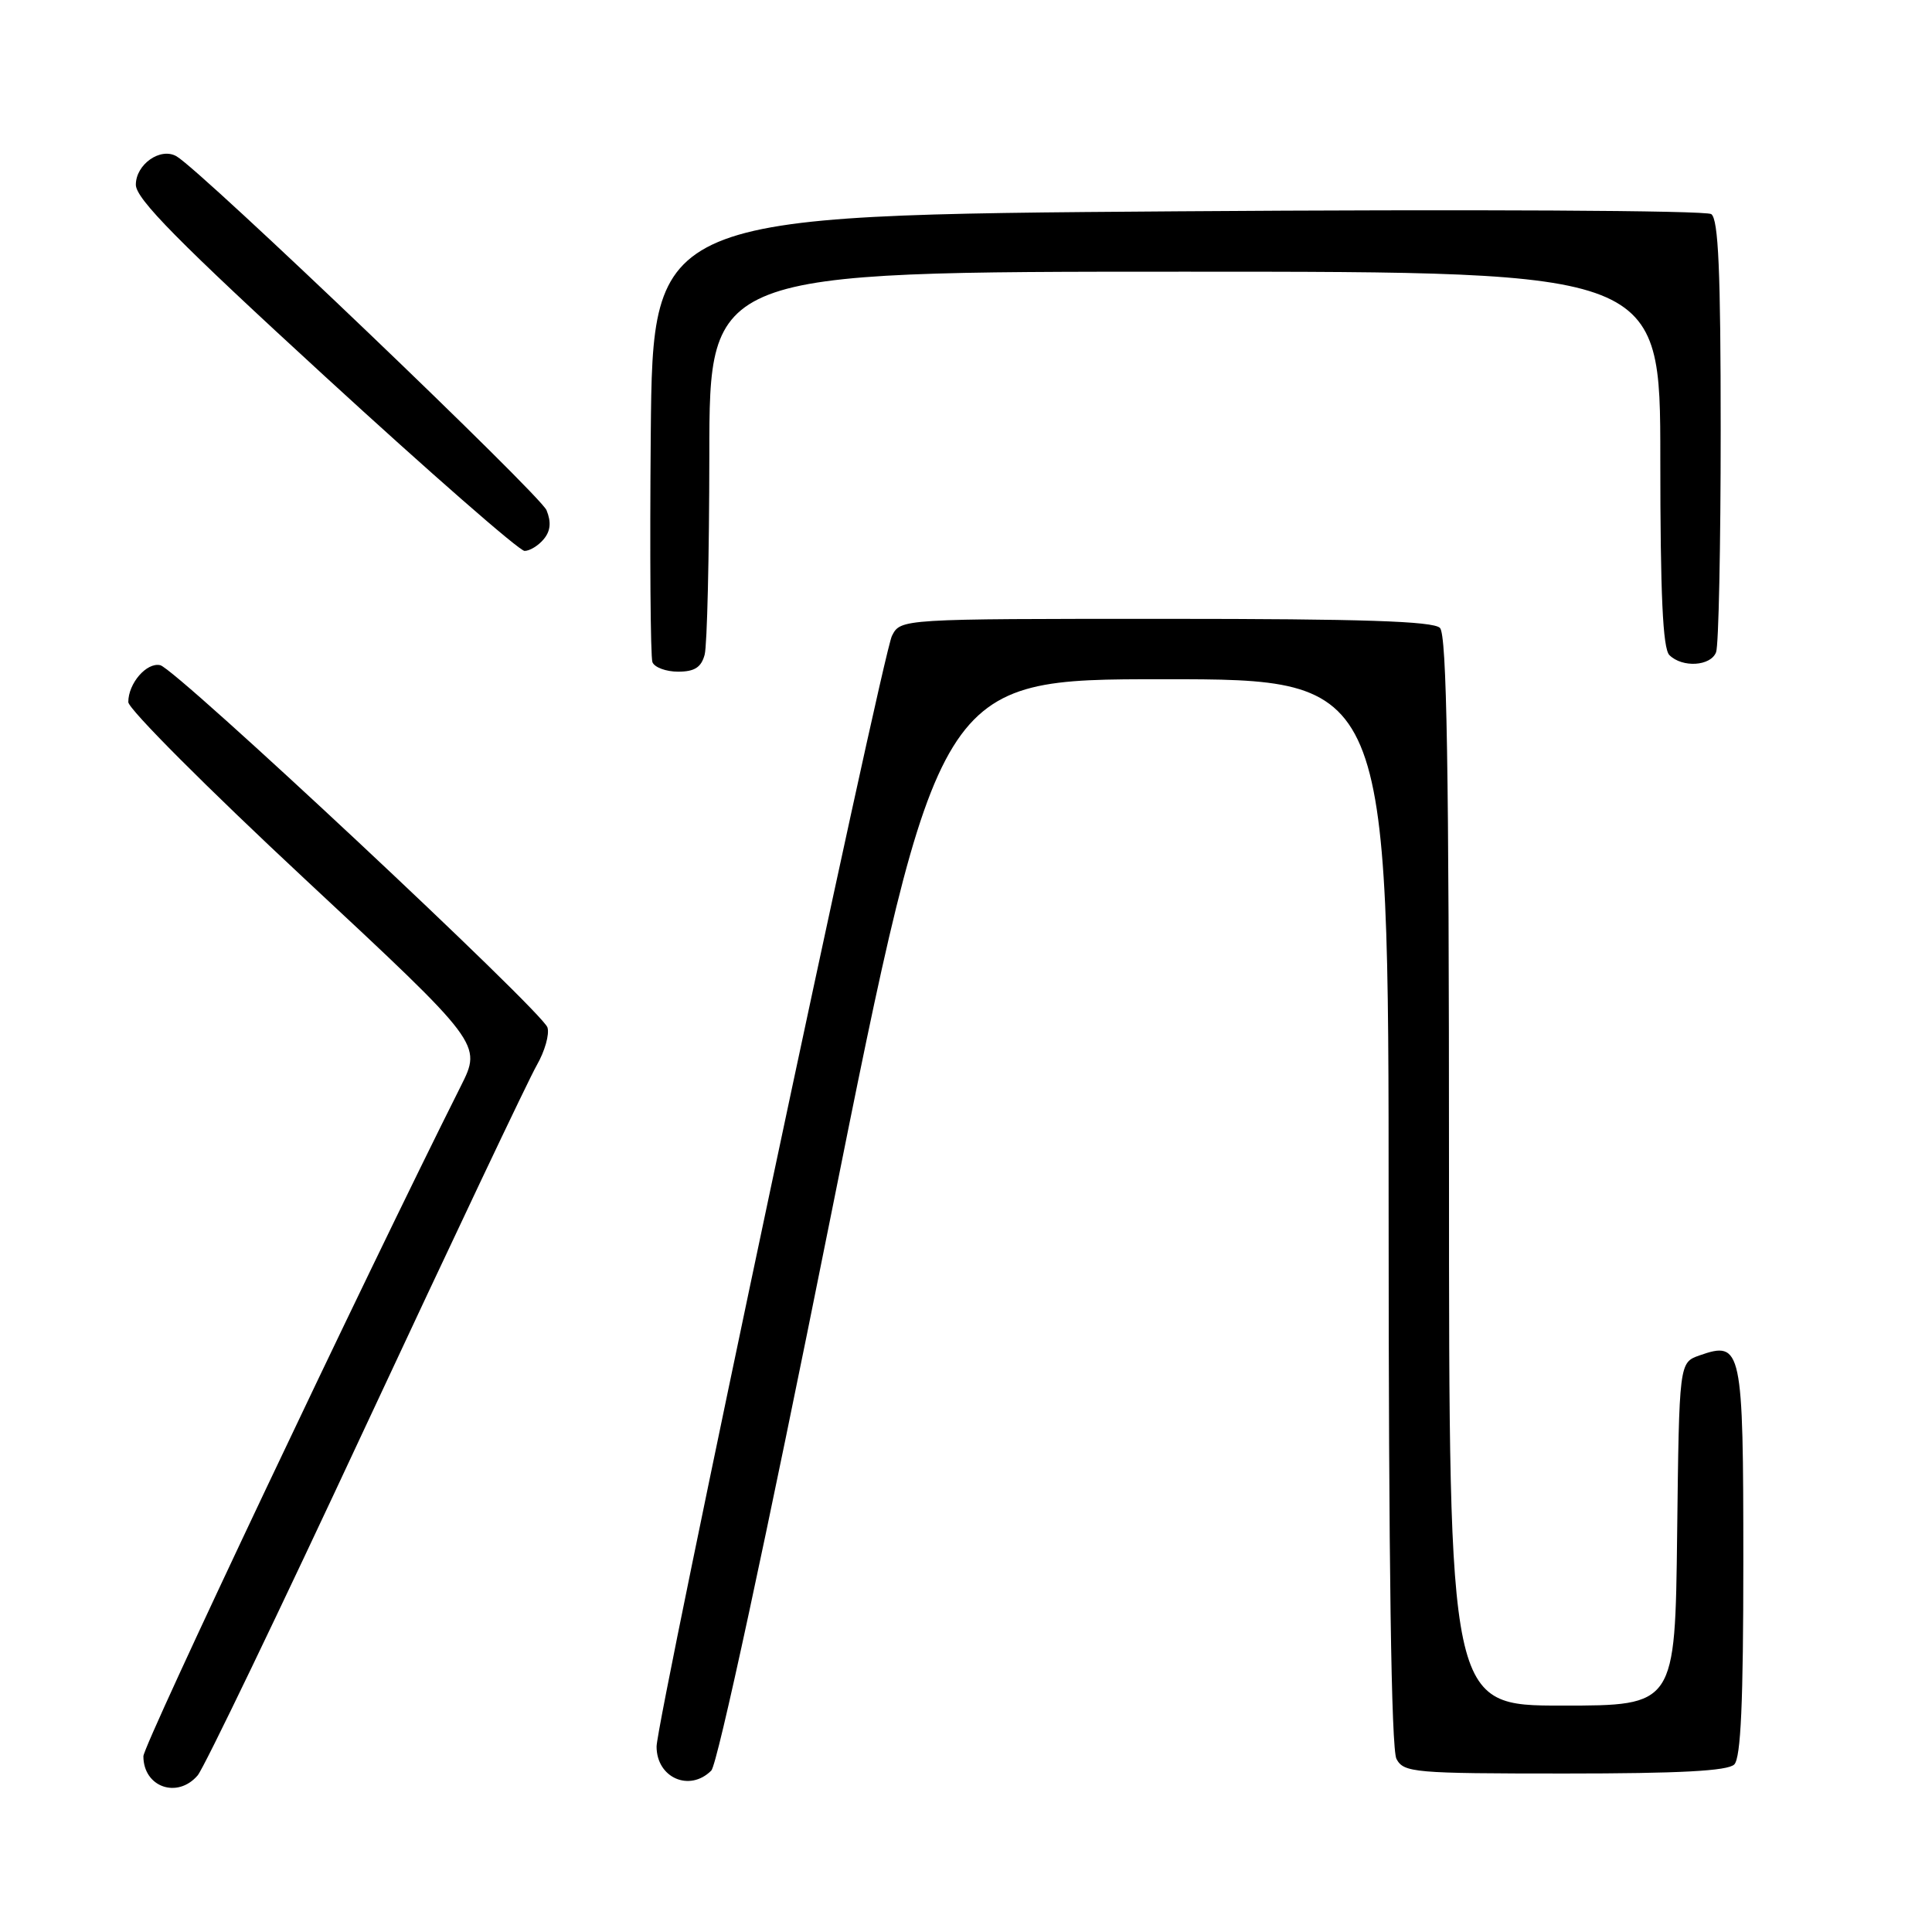 <?xml version="1.0" encoding="UTF-8" standalone="no"?>
<!DOCTYPE svg PUBLIC "-//W3C//DTD SVG 1.1//EN" "http://www.w3.org/Graphics/SVG/1.1/DTD/svg11.dtd" >
<svg xmlns="http://www.w3.org/2000/svg" xmlns:xlink="http://www.w3.org/1999/xlink" version="1.1" viewBox="0 0 256 256">
 <g >
 <path fill="currentColor"
d=" M 26.19 235.25 C 27.02 234.29 37.03 213.48 48.44 189.00 C 59.86 164.52 70.06 142.99 71.13 141.14 C 72.19 139.29 72.83 137.04 72.54 136.14 C 71.87 134.02 23.33 88.61 21.23 88.14 C 19.43 87.74 17.00 90.54 17.00 93.03 C 17.00 93.94 27.54 104.50 40.43 116.51 C 63.86 138.34 63.86 138.34 61.06 143.92 C 48.30 169.34 19.00 231.20 19.00 232.71 C 19.00 236.80 23.50 238.39 26.19 235.25 Z  M 94.25 234.61 C 95.07 233.79 101.52 203.88 109.99 161.61 C 124.35 90.00 124.35 90.00 154.17 90.00 C 184.00 90.00 184.00 90.00 184.00 160.57 C 184.00 207.30 184.35 231.78 185.04 233.07 C 186.01 234.88 187.33 235.00 207.34 235.00 C 222.54 235.00 228.94 234.66 229.80 233.80 C 230.67 232.93 231.00 225.56 231.00 206.92 C 231.00 178.56 230.80 177.63 225.19 179.60 C 222.50 180.55 222.50 180.55 222.23 203.27 C 221.96 226.00 221.96 226.00 206.98 226.00 C 192.00 226.00 192.00 226.00 192.00 155.20 C 192.00 101.47 191.71 84.11 190.80 83.20 C 189.91 82.31 180.46 82.00 154.47 82.00 C 119.34 82.00 119.34 82.00 118.19 84.25 C 116.92 86.72 87.00 227.93 87.00 231.43 C 87.00 235.57 91.37 237.49 94.25 234.61 Z  M 93.37 86.75 C 93.70 85.51 93.98 73.59 93.99 60.25 C 94.00 36.00 94.00 36.00 157.00 36.00 C 220.00 36.00 220.00 36.00 220.00 60.80 C 220.00 78.76 220.33 85.93 221.20 86.80 C 222.91 88.51 226.68 88.28 227.39 86.42 C 227.73 85.55 228.00 72.33 228.00 57.04 C 228.00 35.94 227.70 29.03 226.75 28.37 C 226.05 27.88 194.87 27.72 156.00 28.00 C 86.50 28.50 86.50 28.50 86.23 57.49 C 86.09 73.43 86.19 87.04 86.45 87.74 C 86.72 88.43 88.25 89.00 89.85 89.00 C 92.03 89.00 92.92 88.43 93.37 86.75 Z  M 72.05 71.44 C 72.95 70.36 73.06 69.18 72.42 67.61 C 71.59 65.57 26.71 22.63 23.39 20.71 C 21.27 19.48 18.00 21.77 18.00 24.48 C 18.00 26.34 23.64 32.06 43.13 49.94 C 56.95 62.62 68.82 73.00 69.51 73.00 C 70.19 73.00 71.34 72.30 72.05 71.44 Z "/>
</g>
</svg>